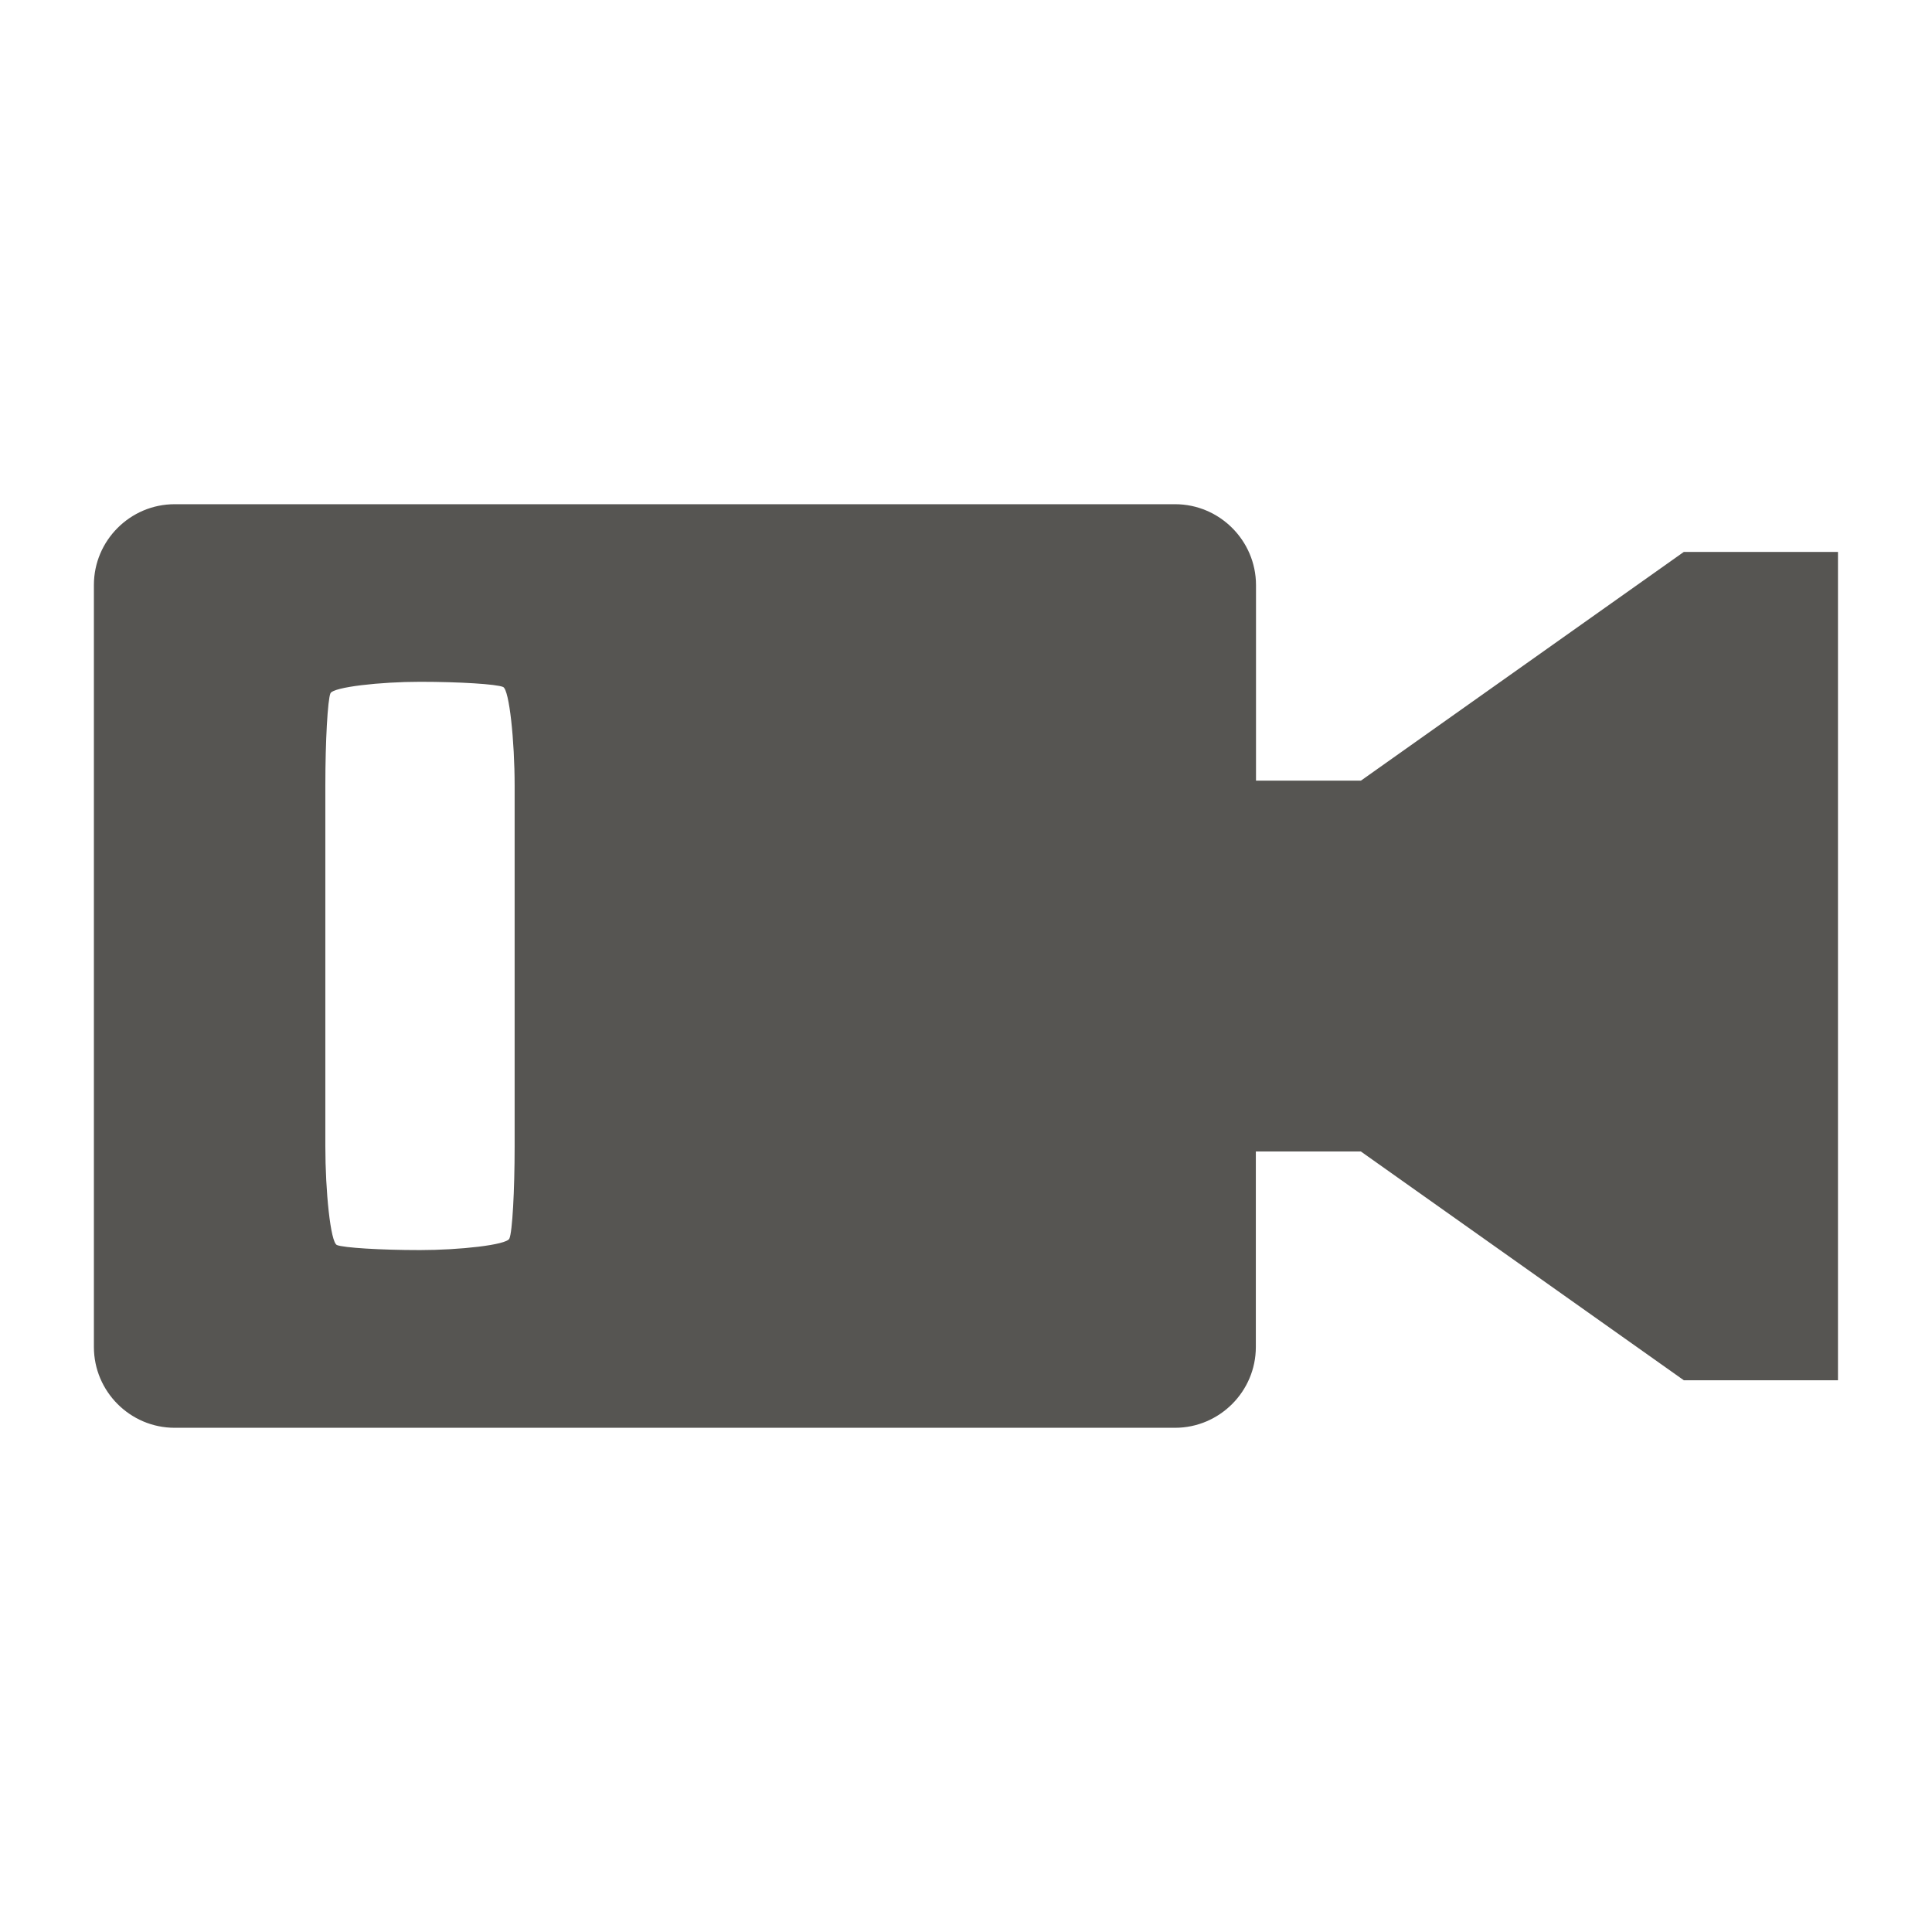 <?xml version="1.0" encoding="utf-8"?>
<!-- Generator: Adobe Illustrator 15.0.0, SVG Export Plug-In . SVG Version: 6.00 Build 0)  -->
<!DOCTYPE svg PUBLIC "-//W3C//DTD SVG 1.1//EN" "http://www.w3.org/Graphics/SVG/1.1/DTD/svg11.dtd">
<svg version="1.1" id="Layer_1" xmlns:x="http://ns.adobe.com/Extensibility/1.0/" xmlns:i="http://ns.adobe.com/AdobeIllustrator/10.0/" xmlns:graph="http://ns.adobe.com/Graphs/1.0/"
	 xmlns="http://www.w3.org/2000/svg" xmlns:xlink="http://www.w3.org/1999/xlink" x="0px" y="0px" width="48px" height="48px"
	 viewBox="0 0 48 48" enable-background="new 0 0 48 48" xml:space="preserve">
<path fill="#565552" d="M41.836,13.711l-8.023,5.683h-2.608v-4.86c-0.002-1.104-0.906-2.007-2.011-2.007H4.339
	c-1.105,0-2.006,0.903-2.006,2.006v18.933c0,1.104,0.901,2.007,2.006,2.007h24.854c1.104,0,2.008-0.902,2.008-2.007v-4.858h2.609
	l8.024,5.684h3.83v-20.58H41.836z M12.786,28.48c0,1.104-0.057,2.136-0.131,2.293c-0.069,0.158-1.242,0.285-2.221,0.285
	S8.528,31,8.37,30.932c-0.16-0.07-0.287-1.348-0.287-2.451v-8.963c0-1.104,0.058-2.136,0.127-2.293
	c0.073-0.157,1.245-0.286,2.225-0.286c0.979,0,1.906,0.058,2.065,0.129c0.155,0.071,0.286,1.347,0.286,2.45V28.48z"/>
</svg>
